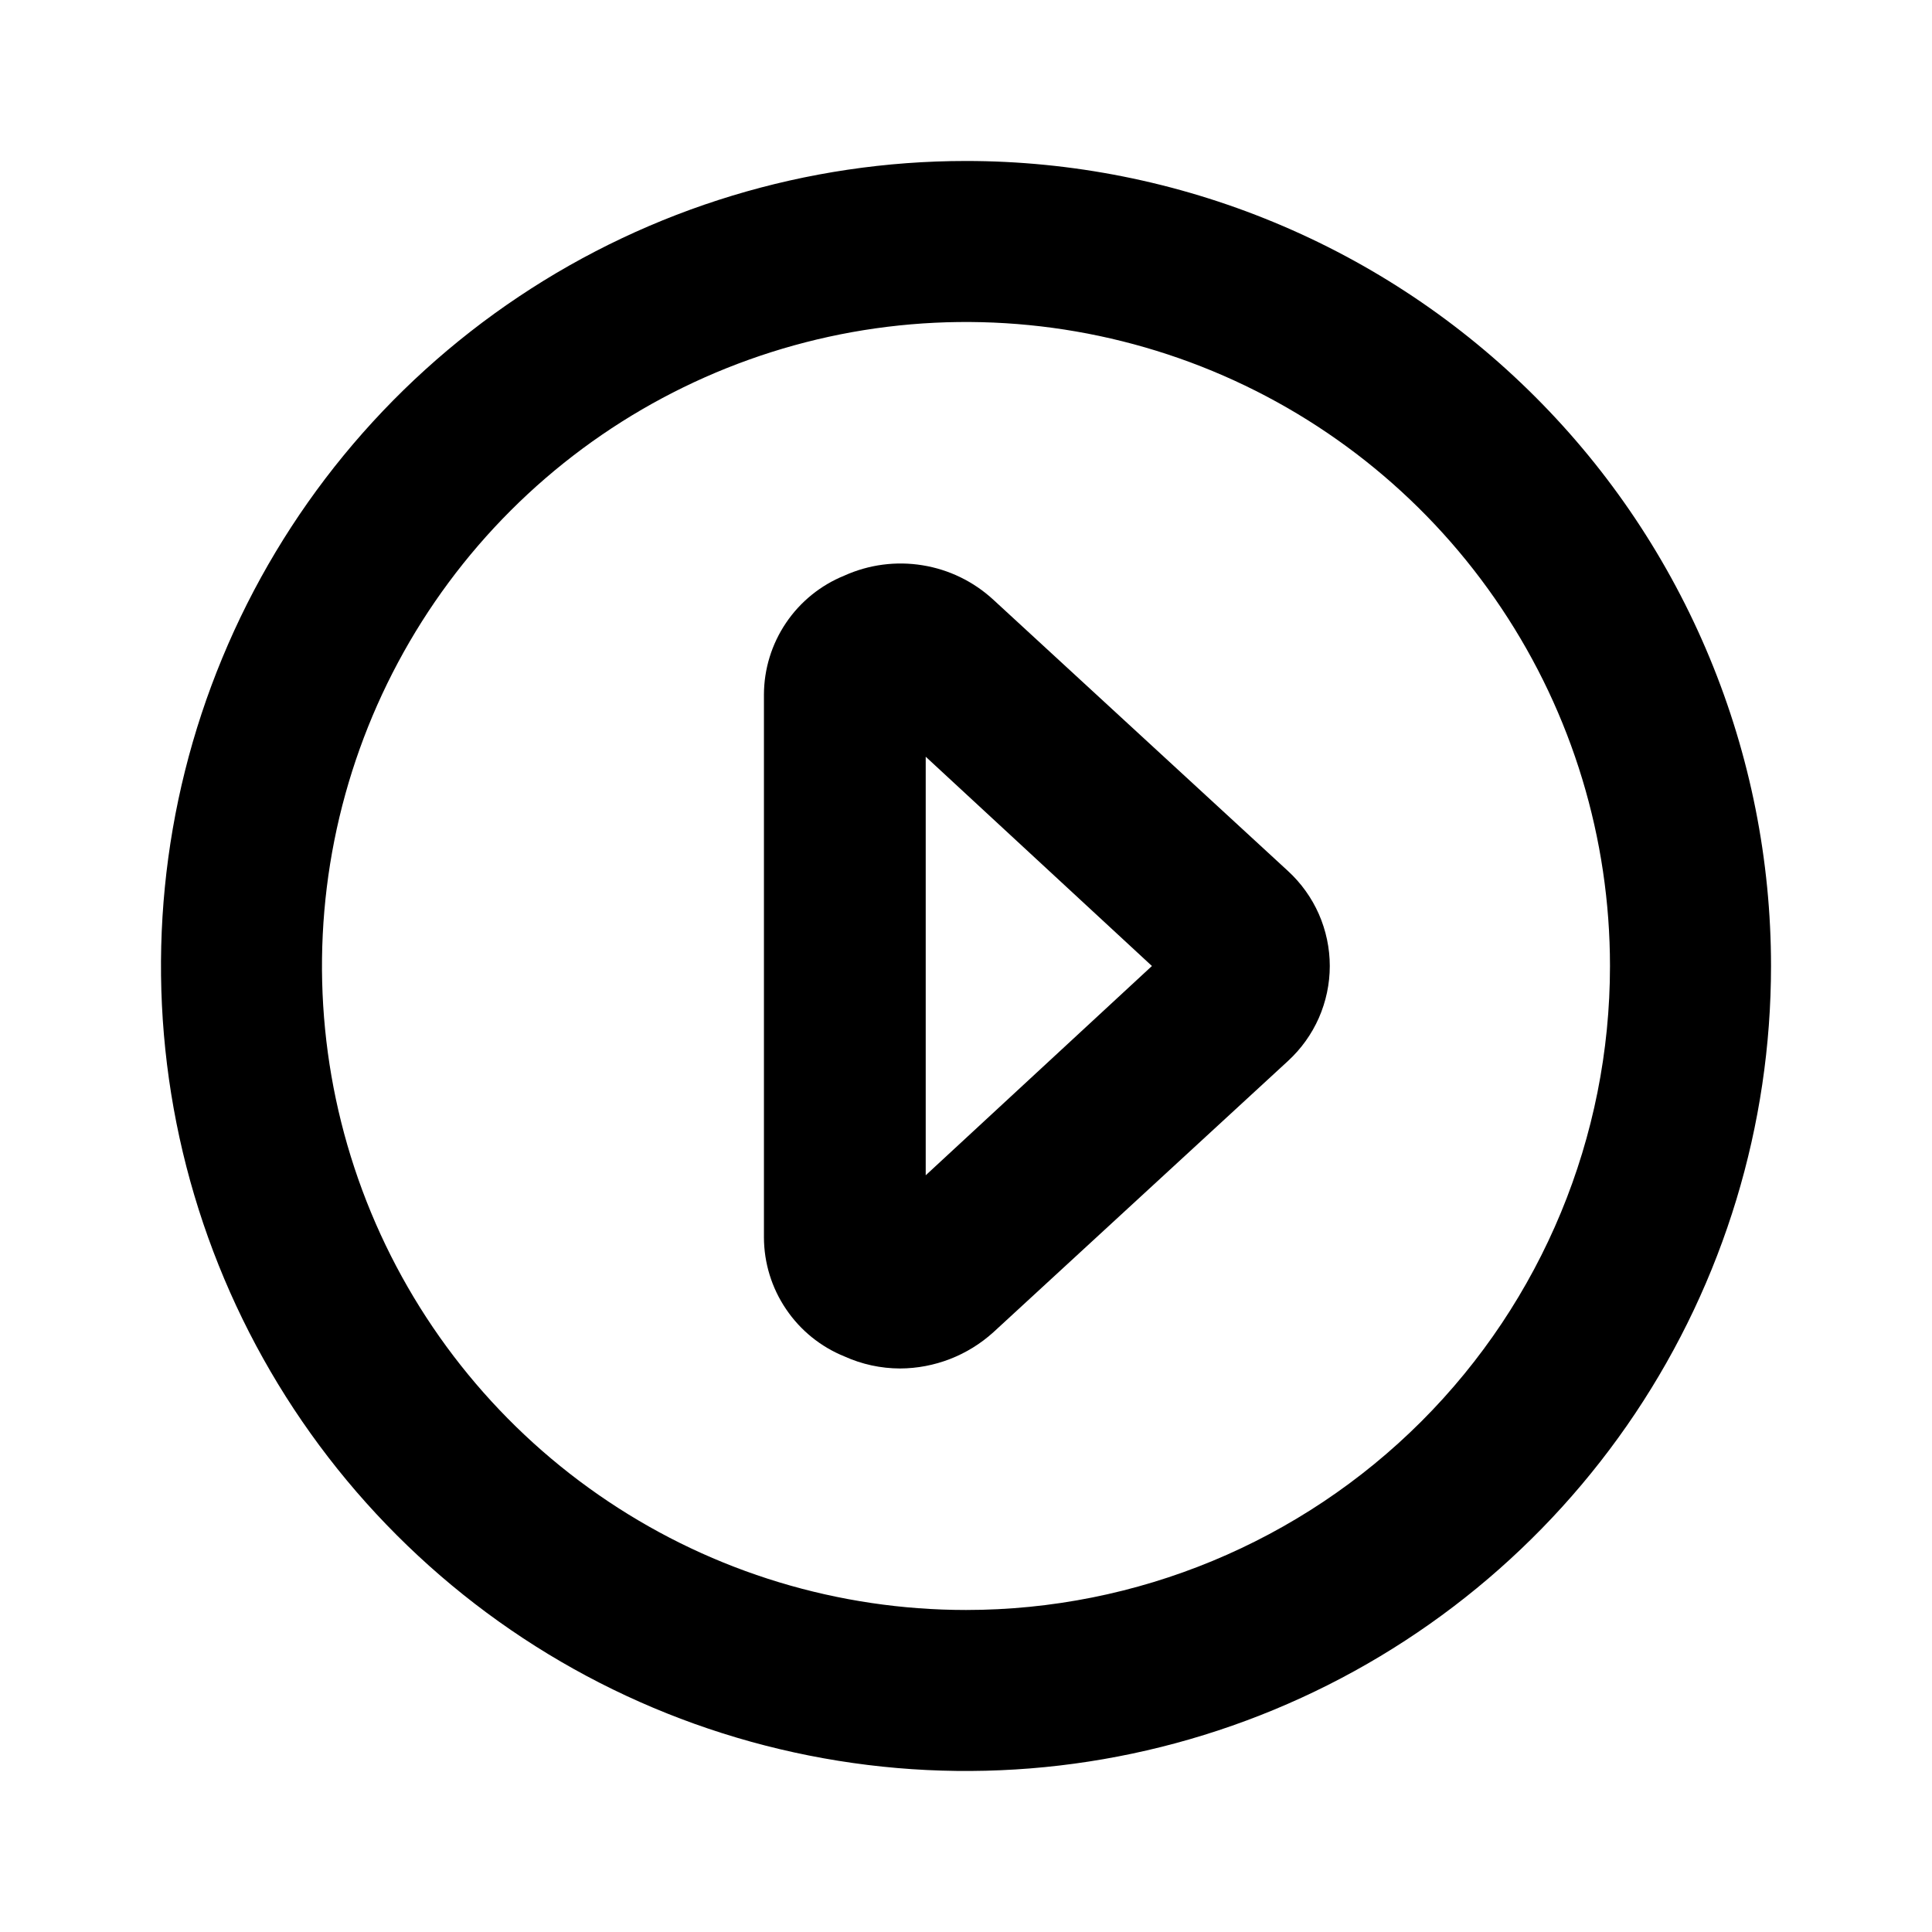 <svg xmlns="http://www.w3.org/2000/svg" xmlns:xlink="http://www.w3.org/1999/xlink" width="34" height="34" viewBox="0 0 34 34" fill="none">
<g opacity="0">
<path d="M0 34L34 34L34 0L0 0L0 34Z"   fill="#000000" >
</path>
</g>
<path d="M17 2.833C14.198 2.833 11.459 3.664 9.129 5.221C6.8 6.777 4.984 8.99 3.912 11.579C2.839 14.167 2.559 17.016 3.105 19.764C3.652 22.512 5.001 25.036 6.983 27.017C8.964 28.999 11.488 30.348 14.236 30.894C16.984 31.441 19.833 31.16 22.421 30.088C25.01 29.016 27.222 27.2 28.779 24.871C30.336 22.541 31.167 19.802 31.167 17C31.167 15.14 30.8 13.297 30.088 11.579C29.376 9.86 28.333 8.298 27.017 6.983C25.702 5.667 24.14 4.624 22.421 3.912C20.703 3.2 18.86 2.833 17 2.833L17 2.833ZM17 28.333C14.758 28.333 12.567 27.669 10.704 26.423C8.84 25.178 7.387 23.408 6.529 21.337C5.671 19.266 5.447 16.987 5.884 14.789C6.322 12.591 7.401 10.571 8.986 8.986C10.571 7.401 12.591 6.322 14.789 5.884C16.987 5.447 19.266 5.672 21.337 6.529C23.408 7.387 25.178 8.84 26.423 10.704C27.669 12.567 28.333 14.758 28.333 17C28.333 20.006 27.139 22.889 25.014 25.014C22.888 27.139 20.006 28.333 17 28.333L17 28.333Z"   fill="#000000" >
</path>
<path d="M17.481 10.554C17.134 10.234 16.701 10.023 16.235 9.948C15.769 9.872 15.291 9.935 14.861 10.129C14.443 10.298 14.085 10.588 13.833 10.961C13.58 11.335 13.445 11.775 13.444 12.226L13.444 21.774C13.445 22.225 13.58 22.665 13.833 23.038C14.085 23.412 14.443 23.702 14.861 23.871C15.168 24.01 15.501 24.082 15.838 24.083C16.446 24.081 17.031 23.853 17.481 23.446L22.666 18.672C22.898 18.459 23.083 18.201 23.21 17.913C23.336 17.625 23.402 17.314 23.402 17C23.402 16.686 23.336 16.375 23.21 16.087C23.083 15.799 22.898 15.541 22.666 15.328L17.481 10.554ZM16.291 20.683L16.291 13.317L20.272 17L16.291 20.683Z"   fill="#000000" >
</path>
</svg>
